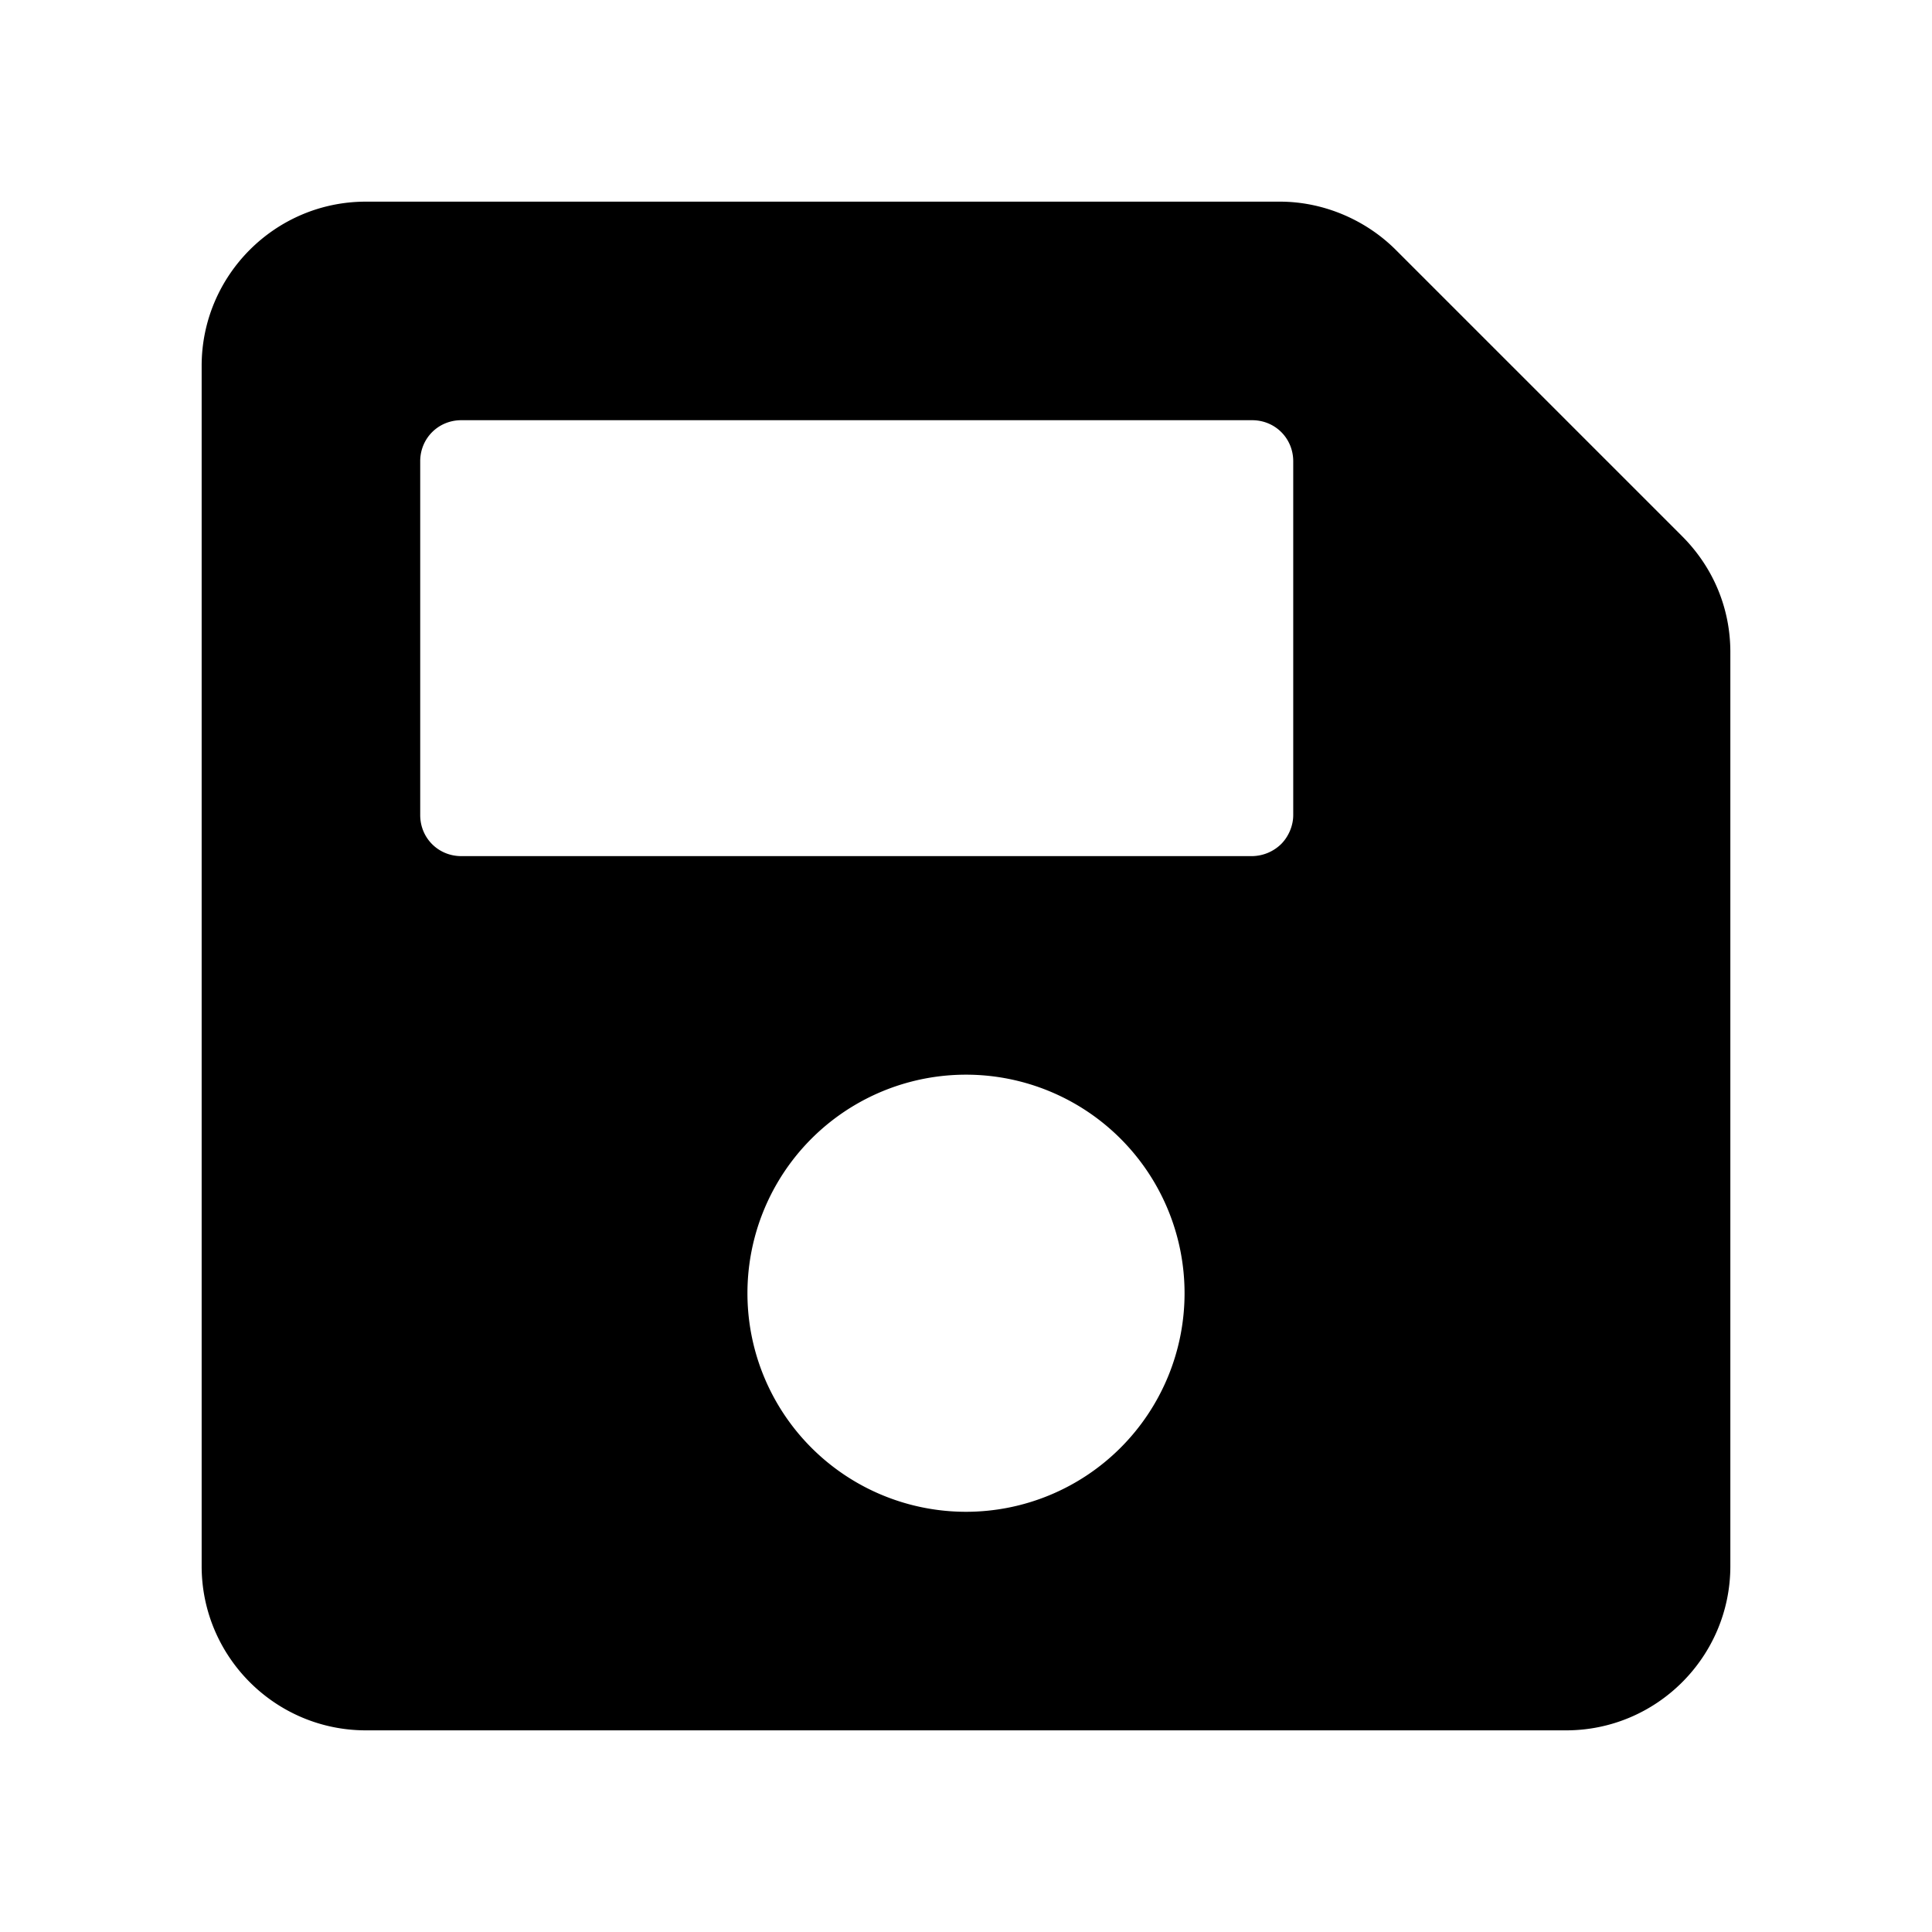 <svg aria-hidden="true" viewBox="0 0 16 16">
    <path fill="currentColor" d="m13.93 4.44-2.37-2.37c-.25-.25-.6-.4-.96-.4H3.03c-.75 0-1.36.61-1.36 1.36v9.94c0 .75.61 1.36 1.36 1.36h9.94c.75 0 1.36-.61 1.36-1.36V5.4c0-.36-.14-.7-.4-.96ZM8 12.52A1.81 1.81 0 1 1 8 8.9a1.81 1.81 0 0 1 0 3.62Zm2.71-5.77c0 .09-.04.18-.1.24a.35.35 0 0 1-.24.1H3.82c-.19 0-.34-.15-.34-.34V3.82c0-.19.15-.34.34-.34h6.55c.19 0 .34.15.34.34v2.93Z"/>
</svg>
